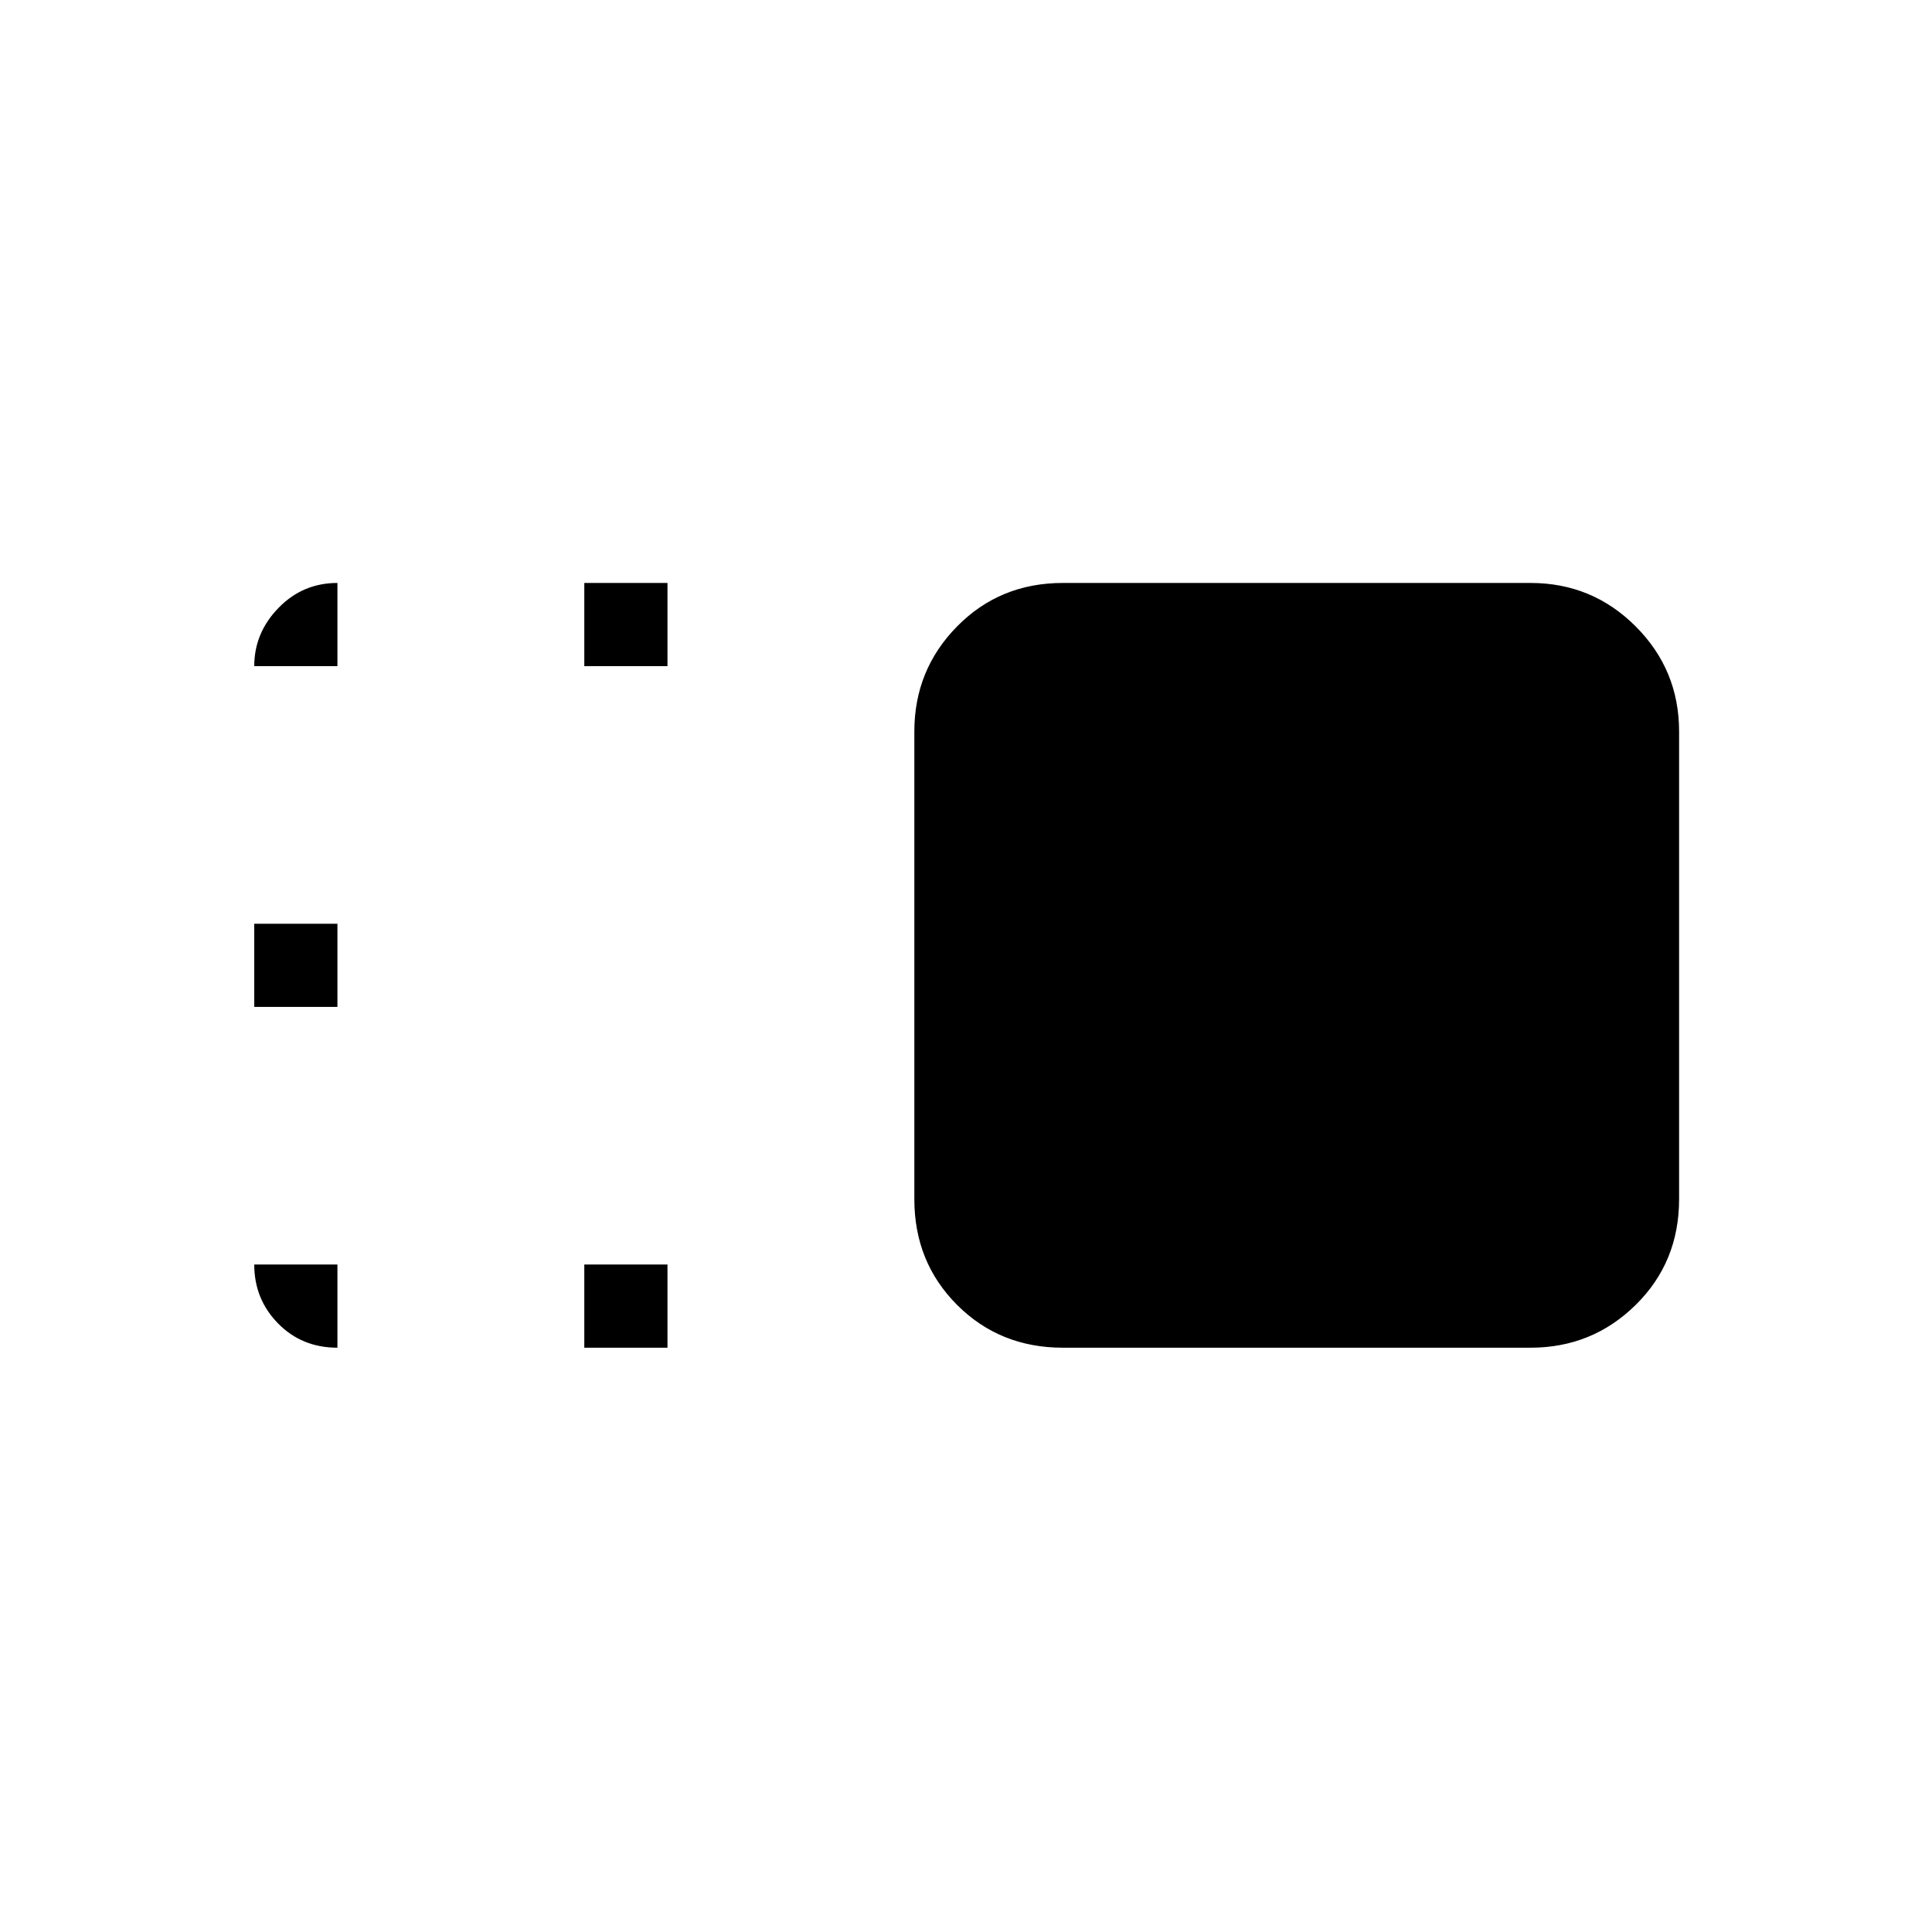 <svg xmlns="http://www.w3.org/2000/svg" height="40" viewBox="0 96 960 960" width="40"><path d="M454.333 459.476q0-30.643 21.25-52.226t52.56-21.583h232.381q30.643 0 52.226 21.583t21.583 52.226v232.381q0 31.31-21.583 52.56-21.583 21.25-52.226 21.25H528.143q-31.31 0-52.56-21.25-21.25-21.25-21.25-52.56V459.476Zm-164 306.191v-41.333h41.333v41.333h-41.333Zm0-338.667v-41.333h41.333V427h-41.333Zm-164 169.333V555h41.333v41.333h-41.333Zm0 128.001h41.333v41.333q-17.666 0-29.499-12.059-11.834-12.058-11.834-29.274Zm0-297.334q0-16.55 12.059-28.942 12.058-12.391 29.274-12.391V427h-41.333Z"/></svg>